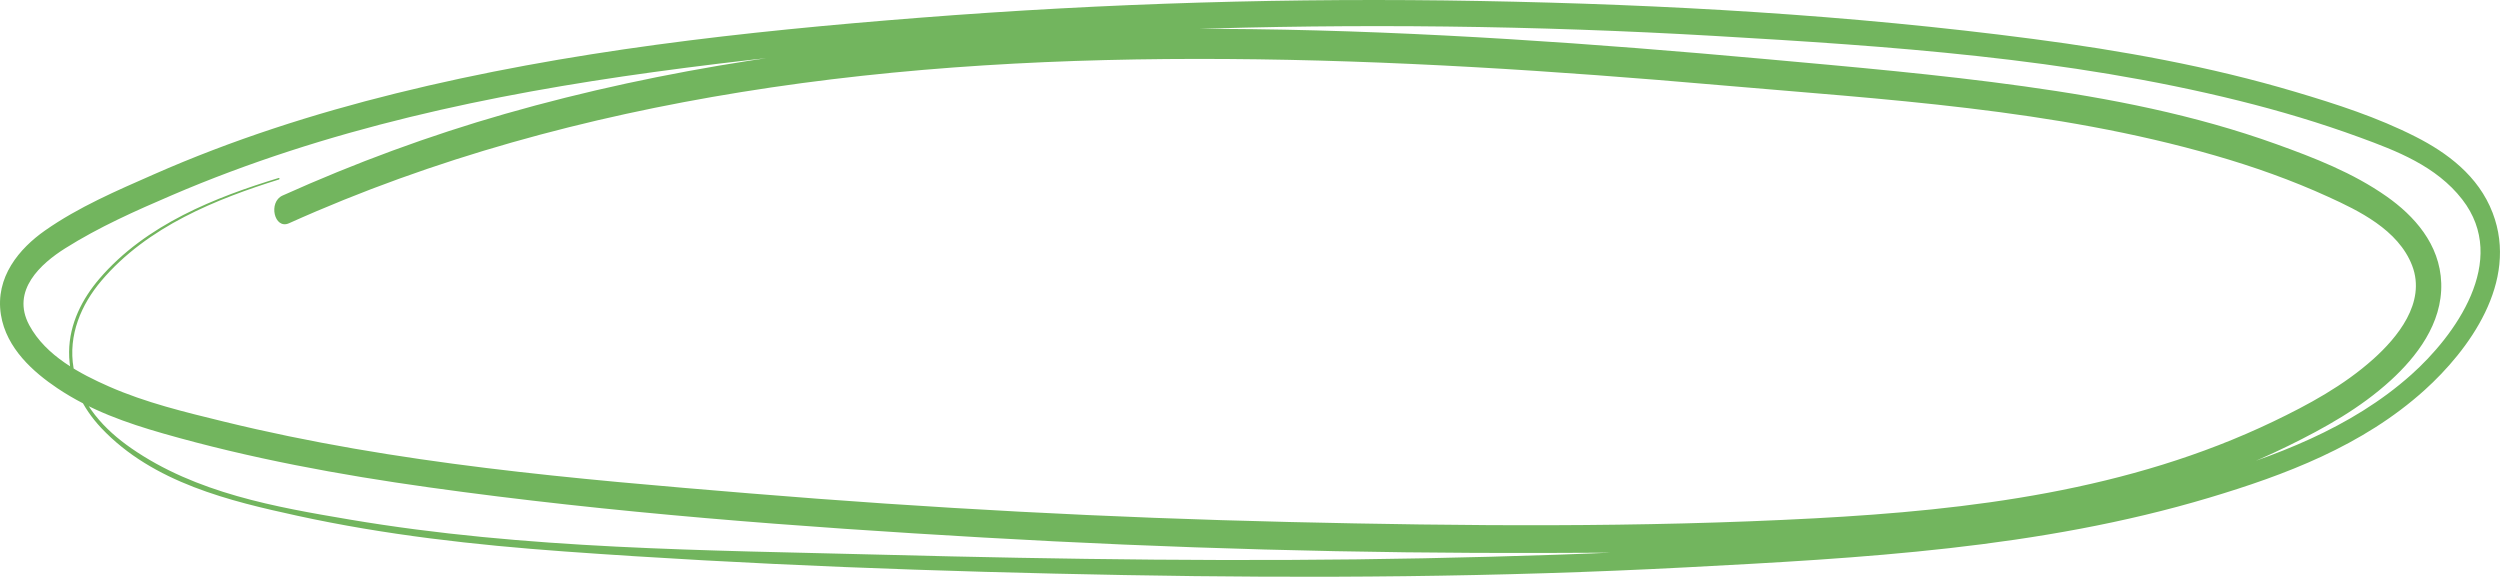 <svg xmlns="http://www.w3.org/2000/svg" width="1080" height="249.16" viewBox="0 0 1080 249.16"><g id="a"/><g id="b"><g id="c"><g id="d"><path d="M120.39 76.88c-26.94 8.21-57.29 19.98-77.48 43.57-7.22 8.44-12.95 19.25-13.06 31.53-.11 12.97 5.88 24.4 13.87 32.89 22.4 23.78 55.92 31.64 84.64 37.92 38.11 8.33 76.78 12.64 115.44 15.44 80.51 5.82 161.36 8.73 242.01 10.2 80.86 1.48 161.75.92 242.55-3.33 75.43-3.97 152.56-8.1 226.02-30.09 32.41-9.7 66.28-22.3 93.08-46.52 18.94-17.12 40.81-46.58 29.37-76.52-6.17-16.14-19.89-26.09-33.22-32.87-16.63-8.46-34.38-14.16-51.92-19.38-37.23-11.08-75.29-17.9-113.43-22.9C799.06 6.42 719.11 1.9 639.44.43c-80.75-1.49-161.55.91-242.12 7.23-75.78 5.94-151.88 14.25-226.28 32.68-35.52 8.8-70.67 20.03-104.67 35.02-15.81 6.97-32.43 14.05-46.96 24.25C8.44 107.31-2.21 119.68.4 135.99c2.33 14.53 14.11 24.82 24.37 31.71 14.21 9.55 29.91 15.03 45.72 19.56 37.73 10.8 76.16 17.86 114.7 23.26 79.44 11.13 159.57 17.07 239.45 21.68 81.15 4.69 162.4 6.93 243.65 6.67 73.92-.24 148.64-.41 221.78-14.53 33.73-6.52 67.15-16.31 98.72-31.86 15.39-7.58 30.75-16.06 43.98-28.14 10.99-10.04 22.4-24.5 21.85-42-.53-16.98-11.92-29.25-23.55-37.44-14.62-10.29-31.42-16.77-47.64-22.61-35.44-12.76-72.18-19.86-108.94-24.98-37.24-5.19-74.67-8.43-112.05-11.82-36.83-3.33-73.69-6.32-110.58-8.59-73.73-4.54-147.68-6.3-221.44-1.89-71.36 4.27-142.75 14.29-212.22 34.18-32.66 9.35-64.75 21.17-96.14 35.29-6.3 2.83-3.56 14.83 2.81 11.96 62.72-28.22 128.8-45.91 195.27-56.65 69.54-11.24 139.91-14.76 210.06-14.3 70.87.46 141.67 5.11 212.33 11.26 71.47 6.22 144.47 10.25 214.3 30.41 16.67 4.81 33.17 10.63 49.17 17.95 12.62 5.77 30.06 14.04 36.04 29.59 6.22 16.17-6.65 31.33-16.7 40.35-12.92 11.59-28.25 19.83-43.23 27.02-62.47 29.96-131.2 38.26-198.06 41.84-75.58 4.04-151.49 3.37-227.11 1.59-77.67-1.82-155.3-5.94-232.8-12.34-76.05-6.28-152.76-12.72-227.52-31.05-16.64-4.08-33.61-8.13-49.56-15.15-12.12-5.34-27.23-13.11-34.42-26.5-8.06-15 5.16-26.65 15.5-33.17 14.64-9.23 30.5-16.25 46.08-22.94 66.87-28.71 137.64-43.54 208.17-53.22 75.15-10.31 150.88-15.78 226.49-18.37 77.27-2.65 154.62-1.73 231.82 2.76 75.66 4.41 152.31 9.54 226.58 28 17.62 4.38 35.1 9.58 52.3 15.89 15.48 5.68 32.87 12.24 44.11 26.74 20.56 26.52-3.32 59.02-21.98 75.68-26.27 23.46-59.55 35.52-91.16 44.97-34.98 10.46-70.82 16.5-106.71 20.72-75.94 8.92-152.47 12.12-228.75 13.66-77.75 1.57-155.54.49-233.28-1.53-76.9-1.99-154.63-2.3-230.89-15.23-31.74-5.38-66.26-11.35-94.3-30.85-11.15-7.75-22.08-18.88-24.81-34.44-2.53-14.44 3.43-27.72 11.92-37.76 19.96-23.62 50.08-35.49 76.84-43.85.35-.11.2-.74-.15-.63h0z" fill="#72b55e"/></g></g></g></svg>